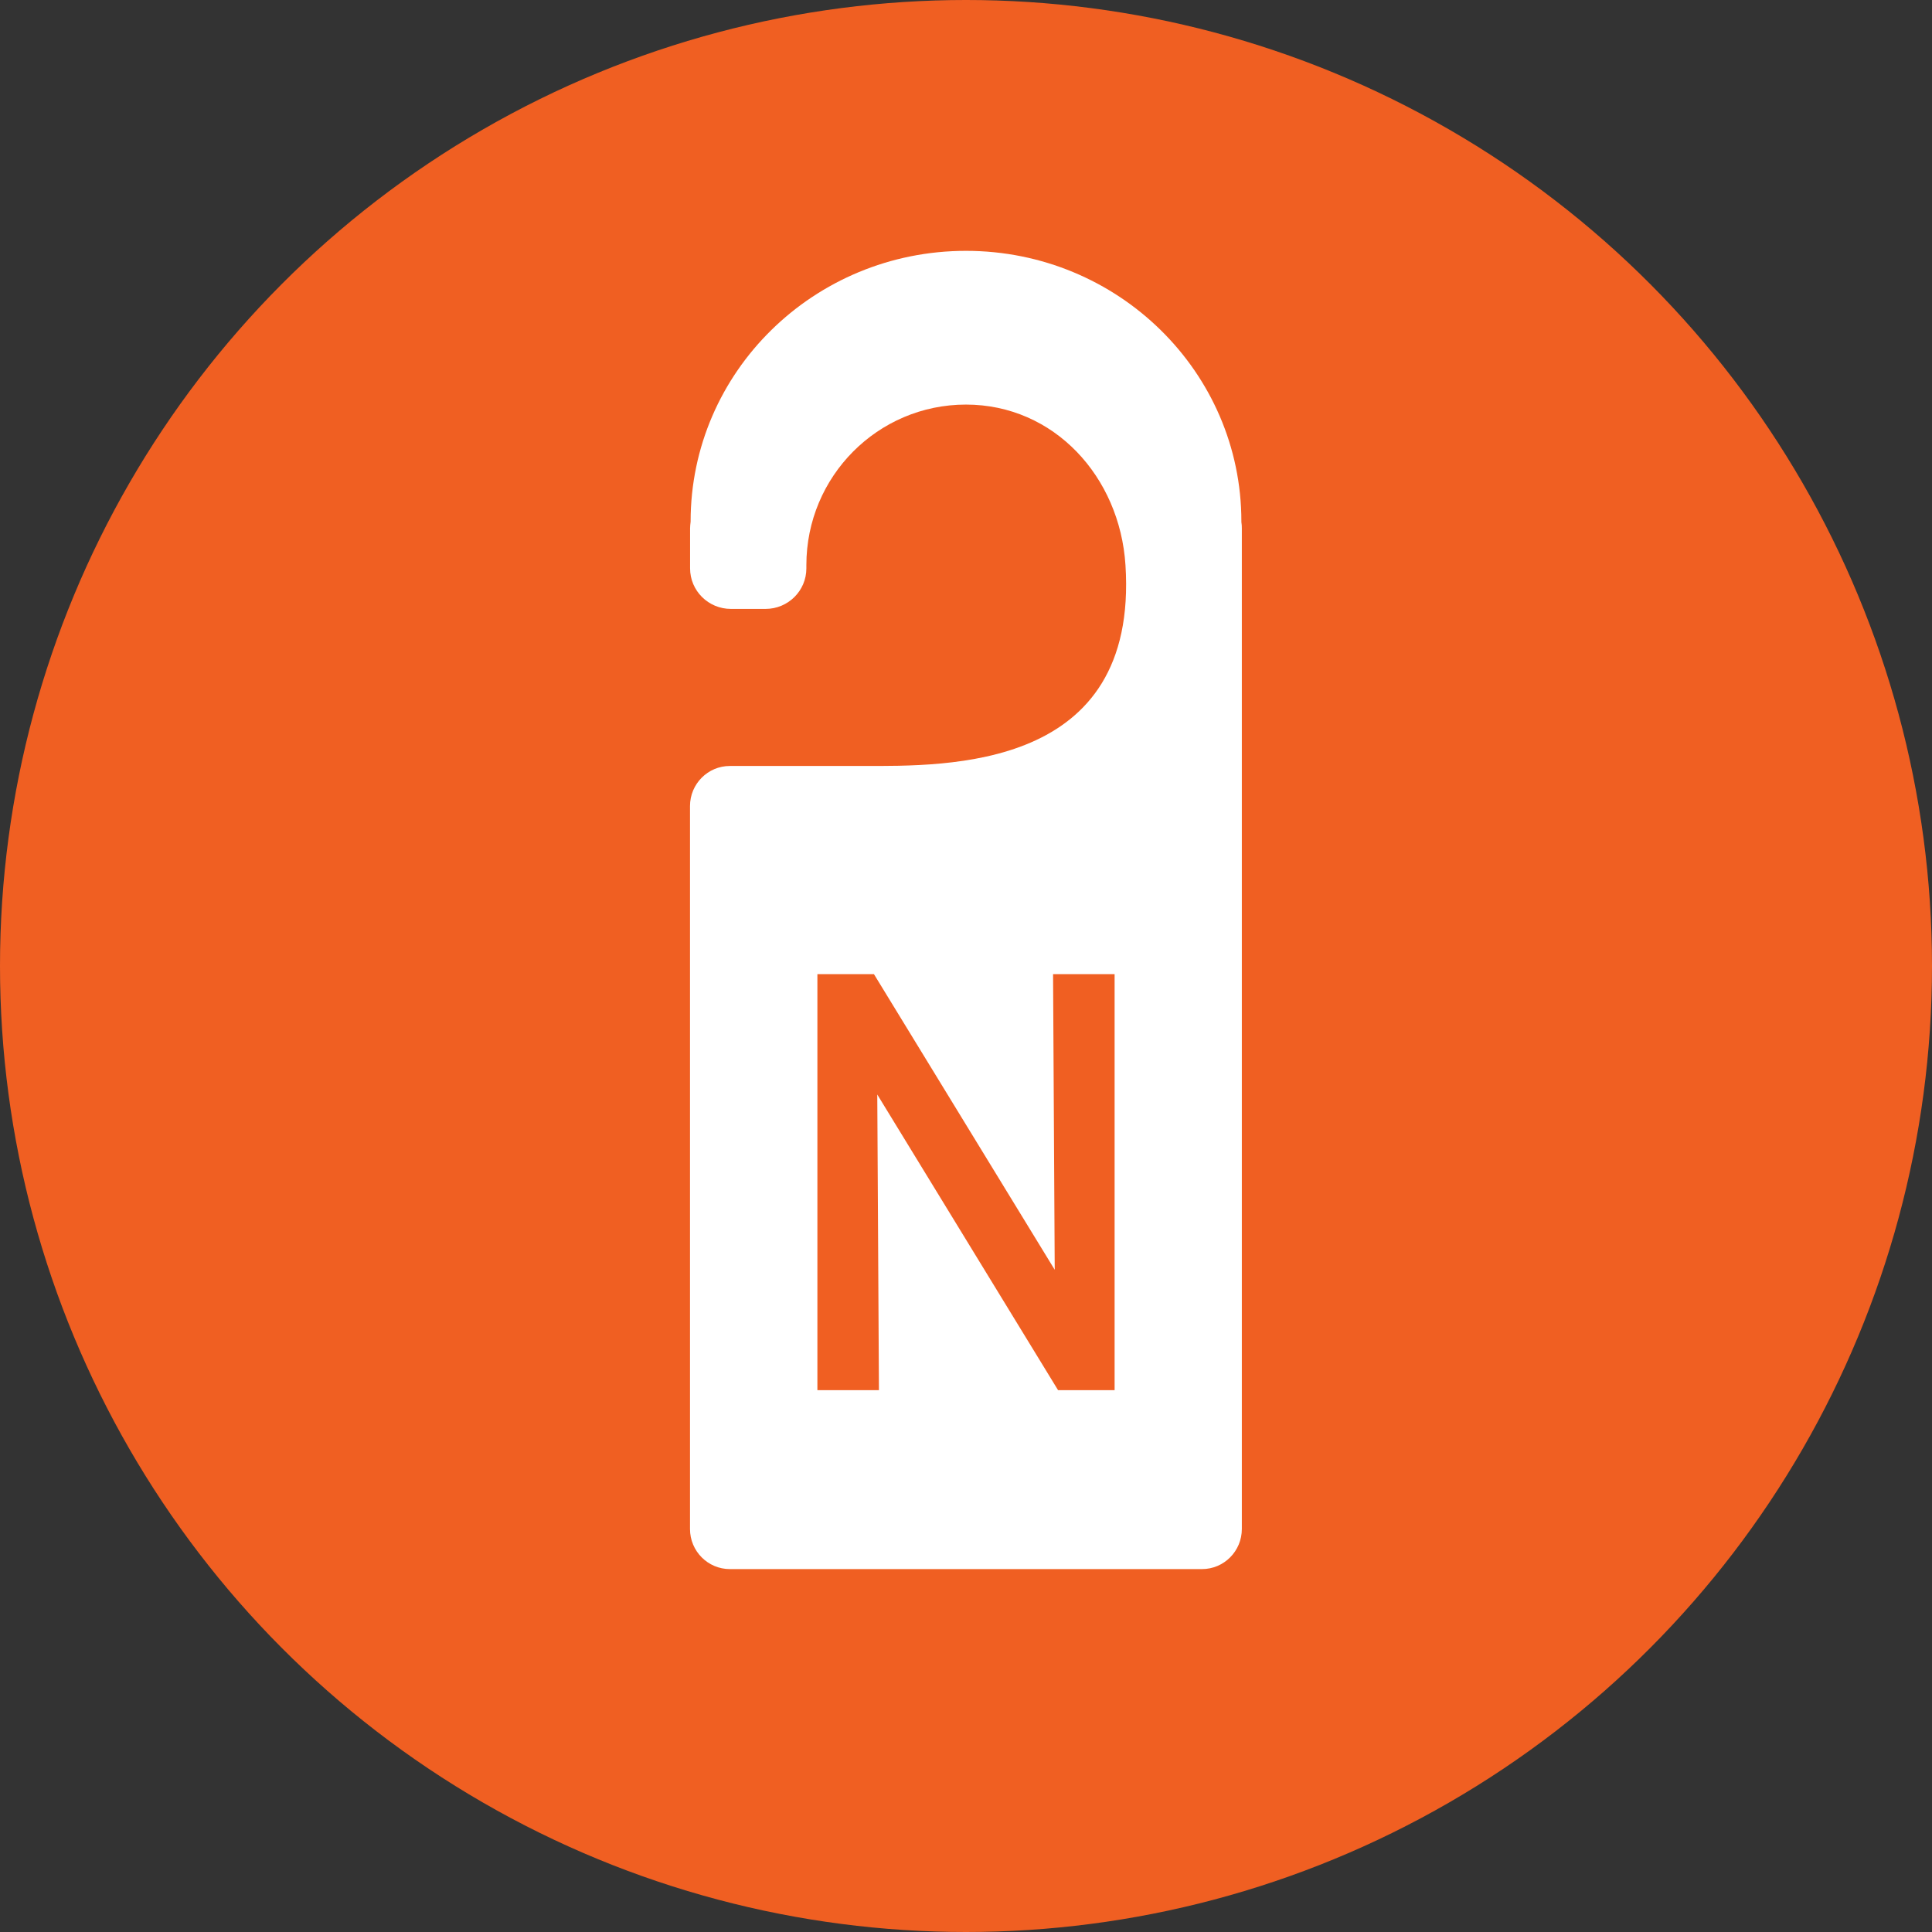 <?xml version="1.0" encoding="utf-8"?>
<!-- Generator: Adobe Illustrator 23.0.3, SVG Export Plug-In . SVG Version: 6.00 Build 0)  -->
<svg version="1.1" id="Layer_1" xmlns="http://www.w3.org/2000/svg" xmlns:xlink="http://www.w3.org/1999/xlink" x="0px" y="0px"
	 viewBox="0 0 255.86 255.86" style="enable-background:new 0 0 255.86 255.86;" xml:space="preserve">
<rect x="0" y="0" width="255.86" height="255.86" fill="#333333" stroke="none"/>
<style type="text/css">
	.st0{fill:#F05F22;}
	.st1{fill:#FFFFFF;}
</style>
<circle class="st0" cx="127.93" cy="127.93" r="127.93"/>
<g>
	<g>
		<path class="st1" d="M91.46,69.07c-0.04,0.28-0.07,0.56-0.07,0.85V70c0-0.29,0.03-0.58,0.07-0.86
			C91.46,69.12,91.46,69.09,91.46,69.07z"/>
		<path class="st1" d="M164.4,69.14c0-0.03,0-0.06,0-0.08c0-19.79-16.33-35.84-36.47-35.84c-20.14,0-36.47,16.05-36.47,35.84
			c0,0.01,0,0.01,0,0.02c0,0.02,0,0.04,0,0.06c-0.04,0.28-0.07,0.57-0.07,0.86c0,0,0,1.9,0,5.27c0,2.97,2.42,5.37,5.41,5.37h4.58
			c2.99,0,5.41-2.4,5.41-5.37v-0.43c0-11.74,9.46-21.26,21.13-21.26c11.67,0,20.38,9.54,21.13,21.26
			c1.74,27.19-23.58,26.6-34.85,26.6c-4.38,0-17.54,0-17.54,0c-2.92,0-5.28,2.38-5.28,5.31c0,0,0,53.21,0,95.74
			c0,2.93,2.36,5.31,5.28,5.31h62.52c2.92,0,5.28-2.38,5.28-5.31v-95.74V70C164.47,69.71,164.44,69.42,164.4,69.14z"/>
	</g>
</g>
<path class="st0" d="M140.12,184.1l-23.94-39.15l0.22,39.15h-8.15v-55.09h7.49l23.94,39.15l-0.22-39.15h8.15v55.09H140.12z"/>
</svg>
